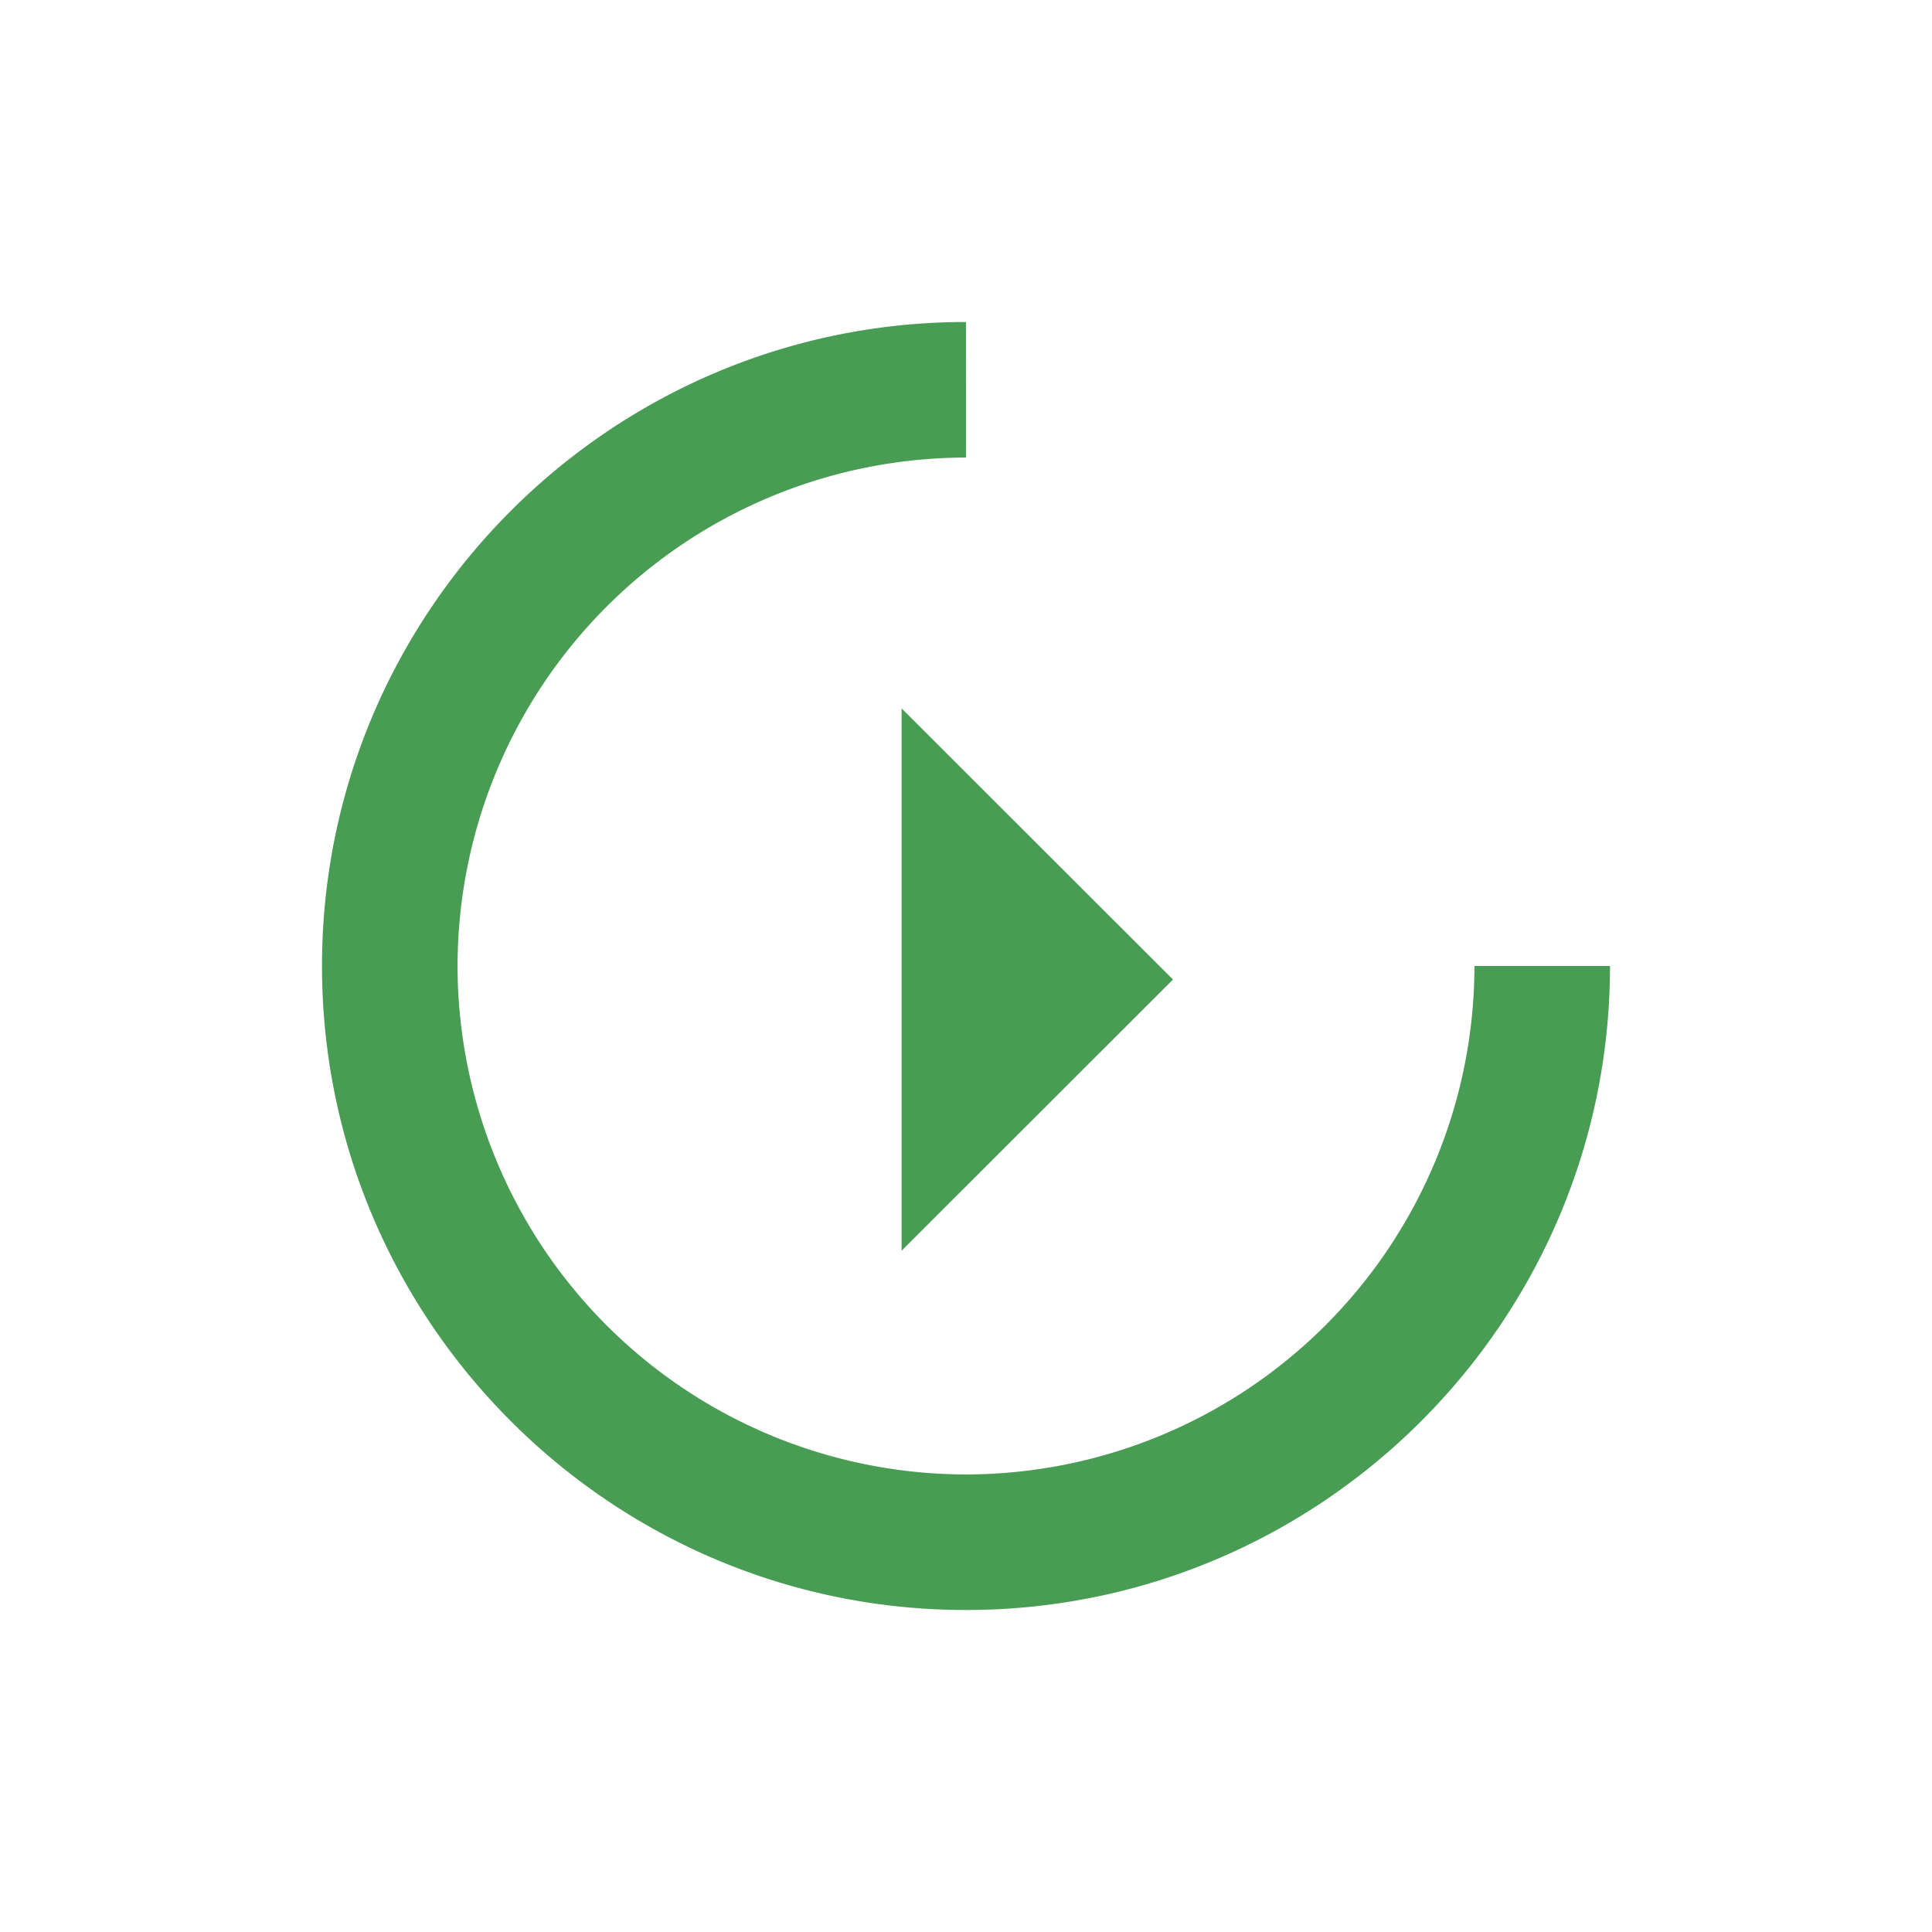 <?xml version="1.0" standalone="no"?><!DOCTYPE svg PUBLIC "-//W3C//DTD SVG 1.1//EN" "http://www.w3.org/Graphics/SVG/1.1/DTD/svg11.dtd"><svg t="1598692253557" class="icon" viewBox="0 0 1024 1024" version="1.1" xmlns="http://www.w3.org/2000/svg" p-id="6801" xmlns:xlink="http://www.w3.org/1999/xlink" width="200" height="200"><defs><style type="text/css"></style></defs><path d="M512 853.333C323.789 853.333 170.667 700.211 170.667 512S323.789 170.667 512 170.667l0.034 71.851H512A269.756 269.756 0 0 0 242.517 512 269.756 269.756 0 0 0 512 781.483 269.756 269.756 0 0 0 781.483 512H853.333c0 188.211-153.122 341.333-341.333 341.333z" fill="#499C54" p-id="6802"></path><path d="M621.705 519.168L477.867 375.467v287.437z" fill="#499C54" p-id="6803"></path></svg>